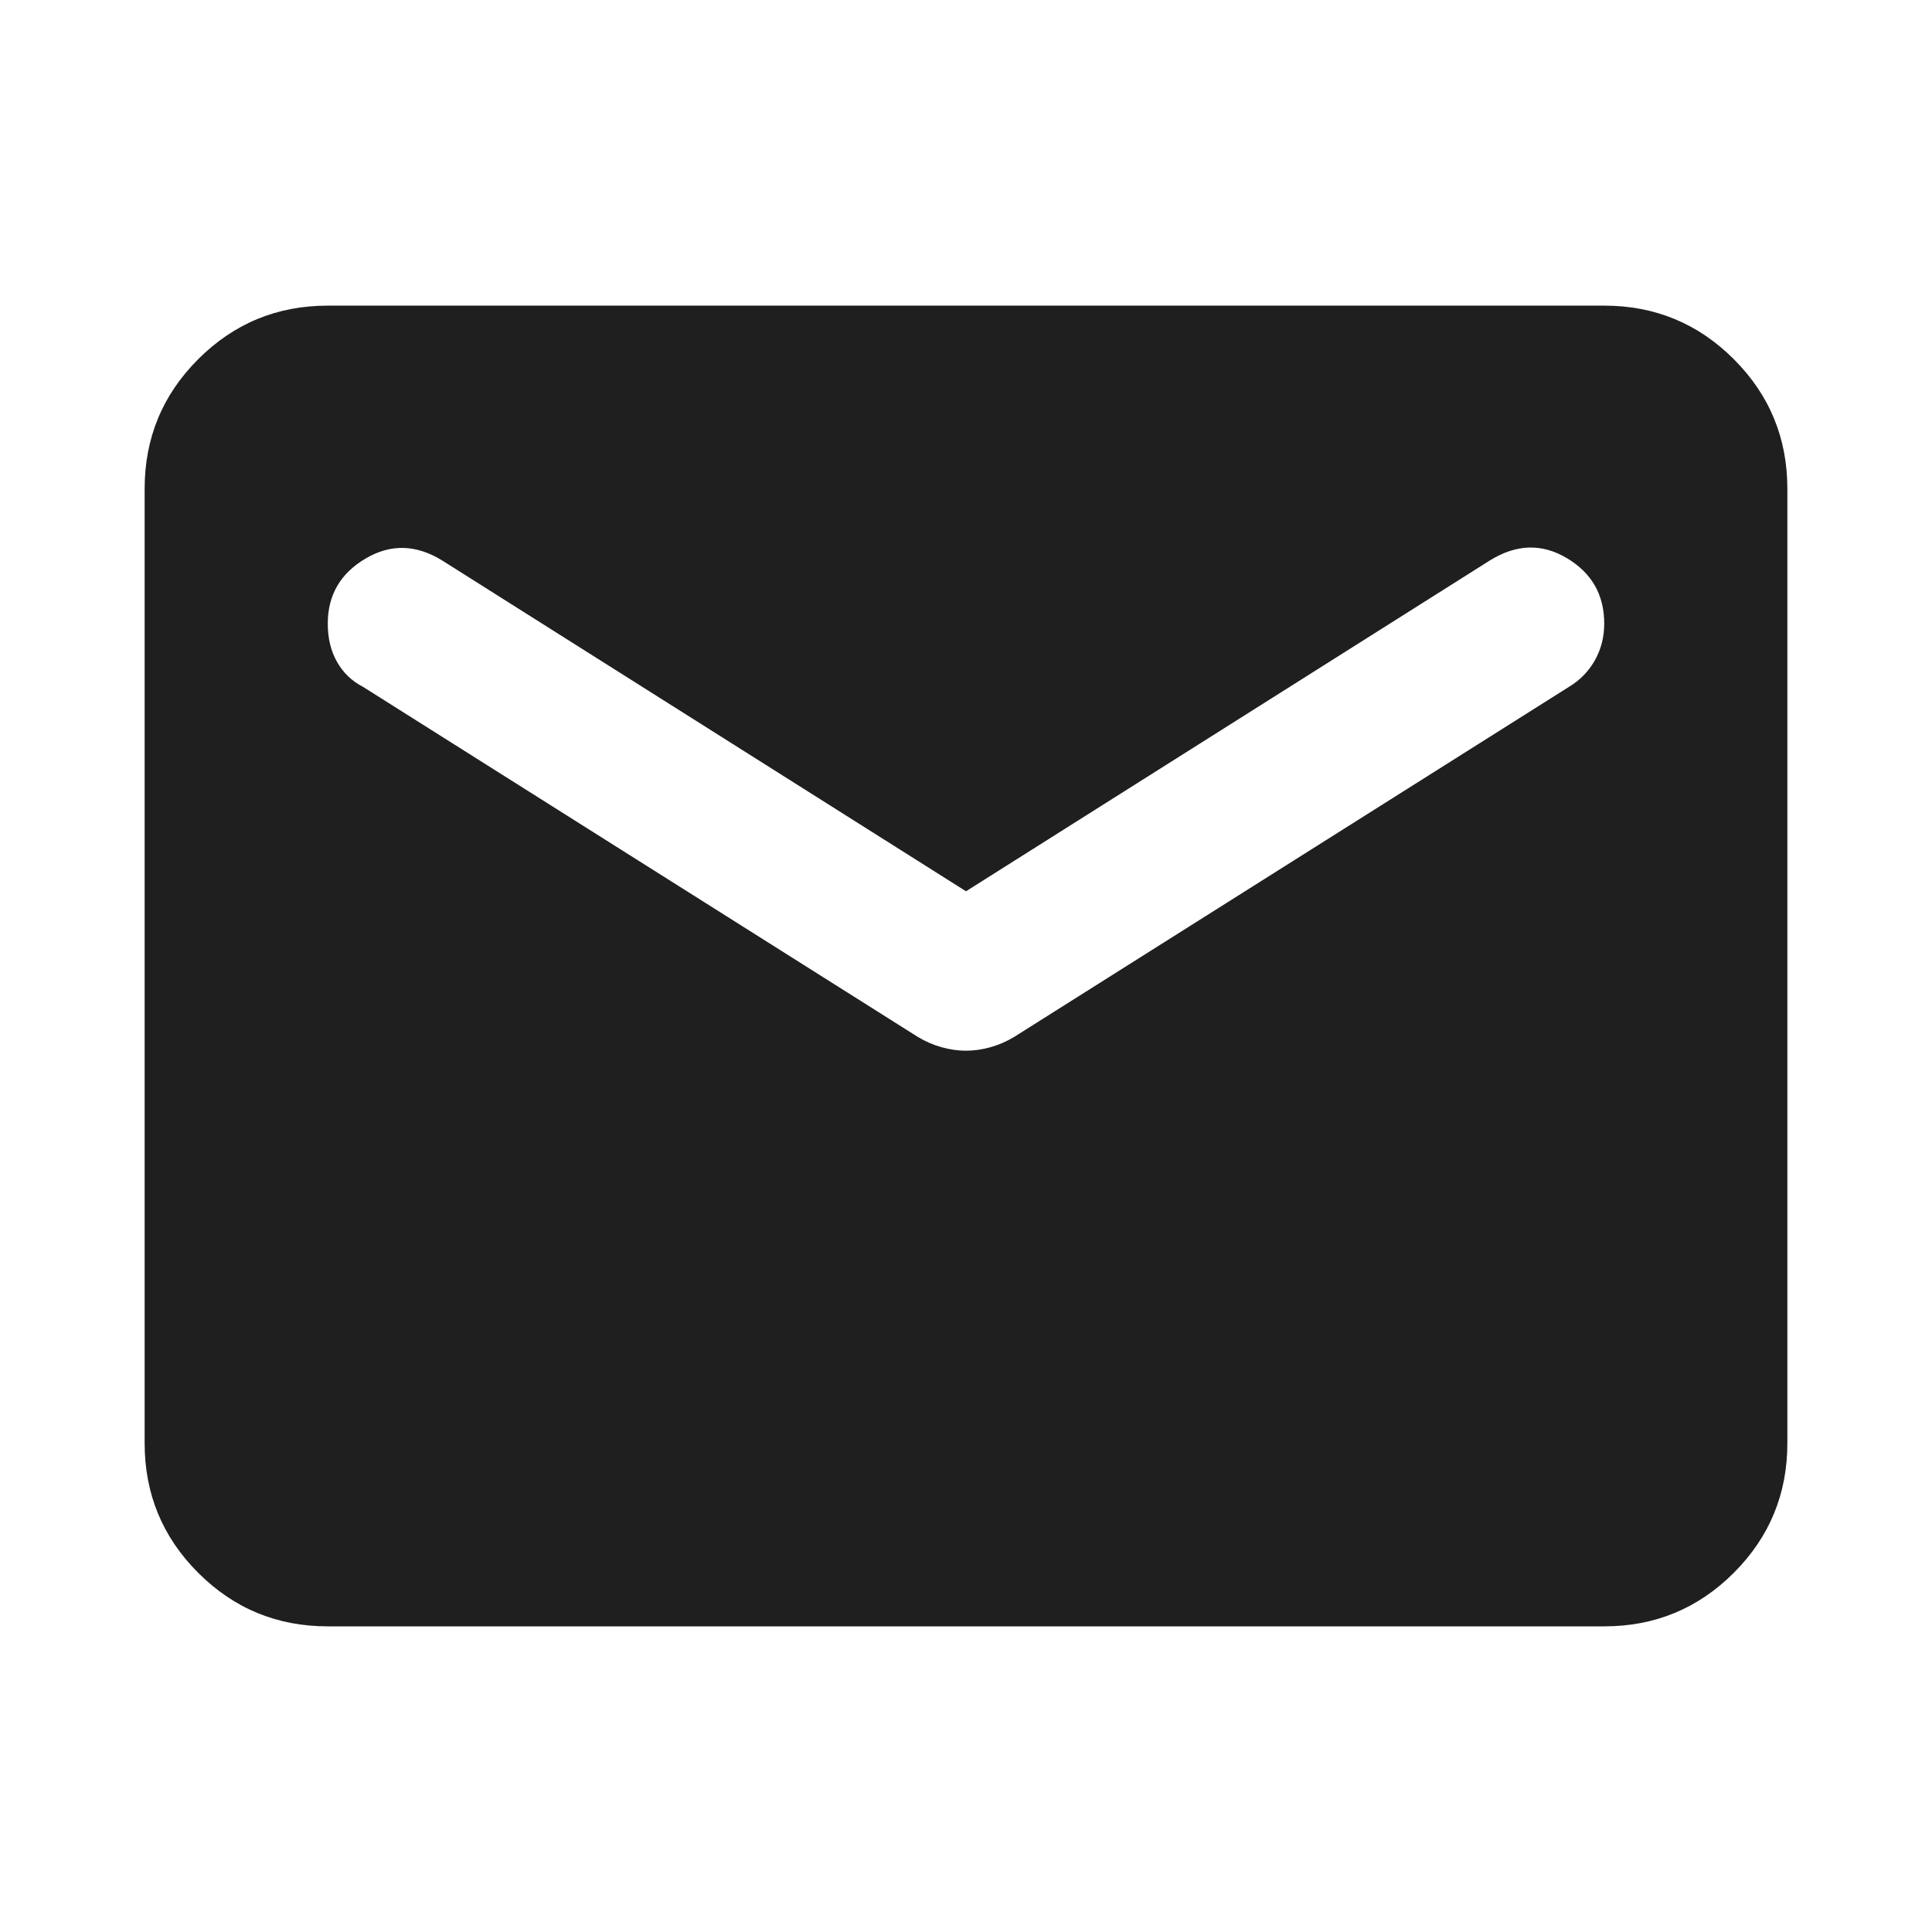 <svg xmlns="http://www.w3.org/2000/svg" height="24px" viewBox="0 -960 960 960" width="24px" fill="#1f1f1f"><path d="M162.87-151.87q-37.78 0-64.39-26.61t-26.61-64.39v-474.26q0-37.78 26.61-64.39t64.39-26.61h634.26q37.78 0 64.39 26.61t26.61 64.39v474.26q0 37.78-26.61 64.39t-64.39 26.61H162.87ZM480-437.91q5.96 0 12.17-1.74 6.22-1.74 11.94-5.22L779.7-618.76q8.23-5 12.83-13.22t4.6-18.17q0-21.44-18.55-32.51-18.56-11.08-38.23 1.12L480-517.13 219.65-681.54q-19.43-11.96-38.11-.86-18.67 11.1-18.67 32.25 0 10.95 4.6 19.05 4.6 8.1 12.83 12.34l275.59 173.89q5.72 3.48 11.94 5.22 6.21 1.74 12.17 1.74Z"/></svg>
